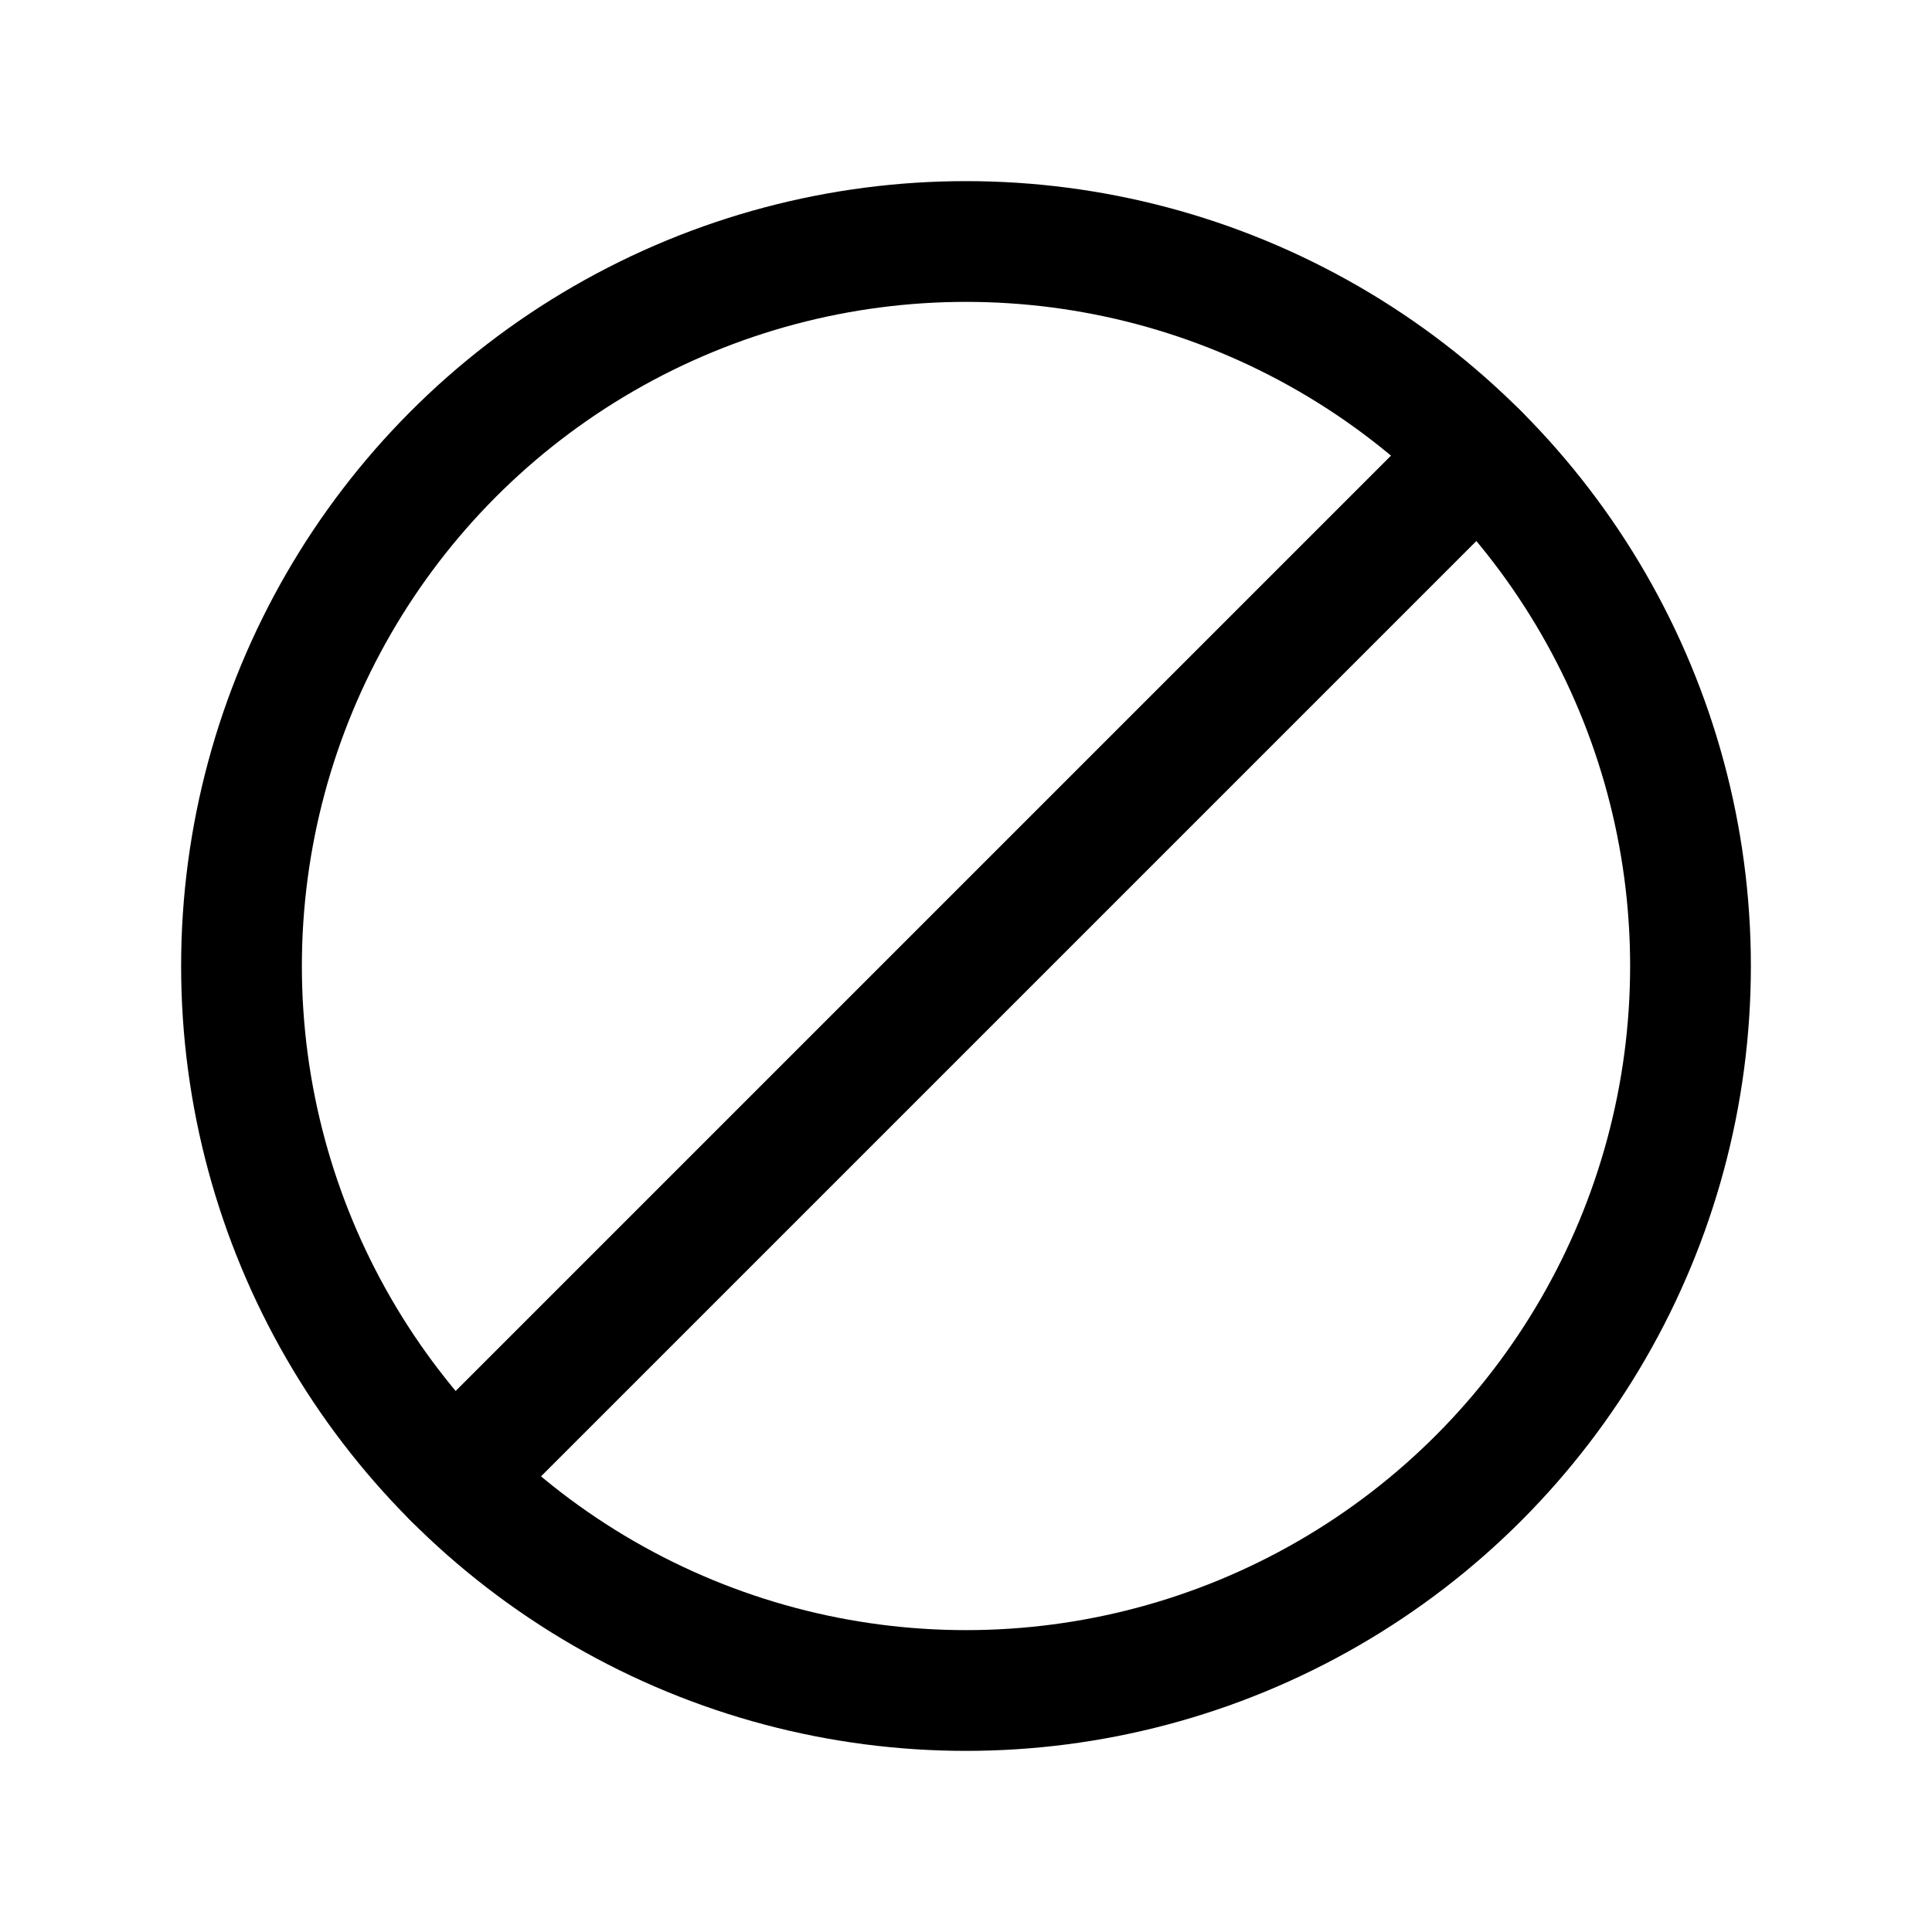 <svg id="Layer_1" data-name="Layer 1" xmlns="http://www.w3.org/2000/svg" viewBox="0 0 256 256">
  <circle cx="128" cy="128" r="96" fill="none" stroke="#000" stroke-linecap="round" stroke-linejoin="round" stroke-width="16"/>
  <path d="M195.882,60.118,60.118,195.882" fill="none" stroke="#000" stroke-linecap="round" stroke-linejoin="round" stroke-width="16"/>
</svg>
